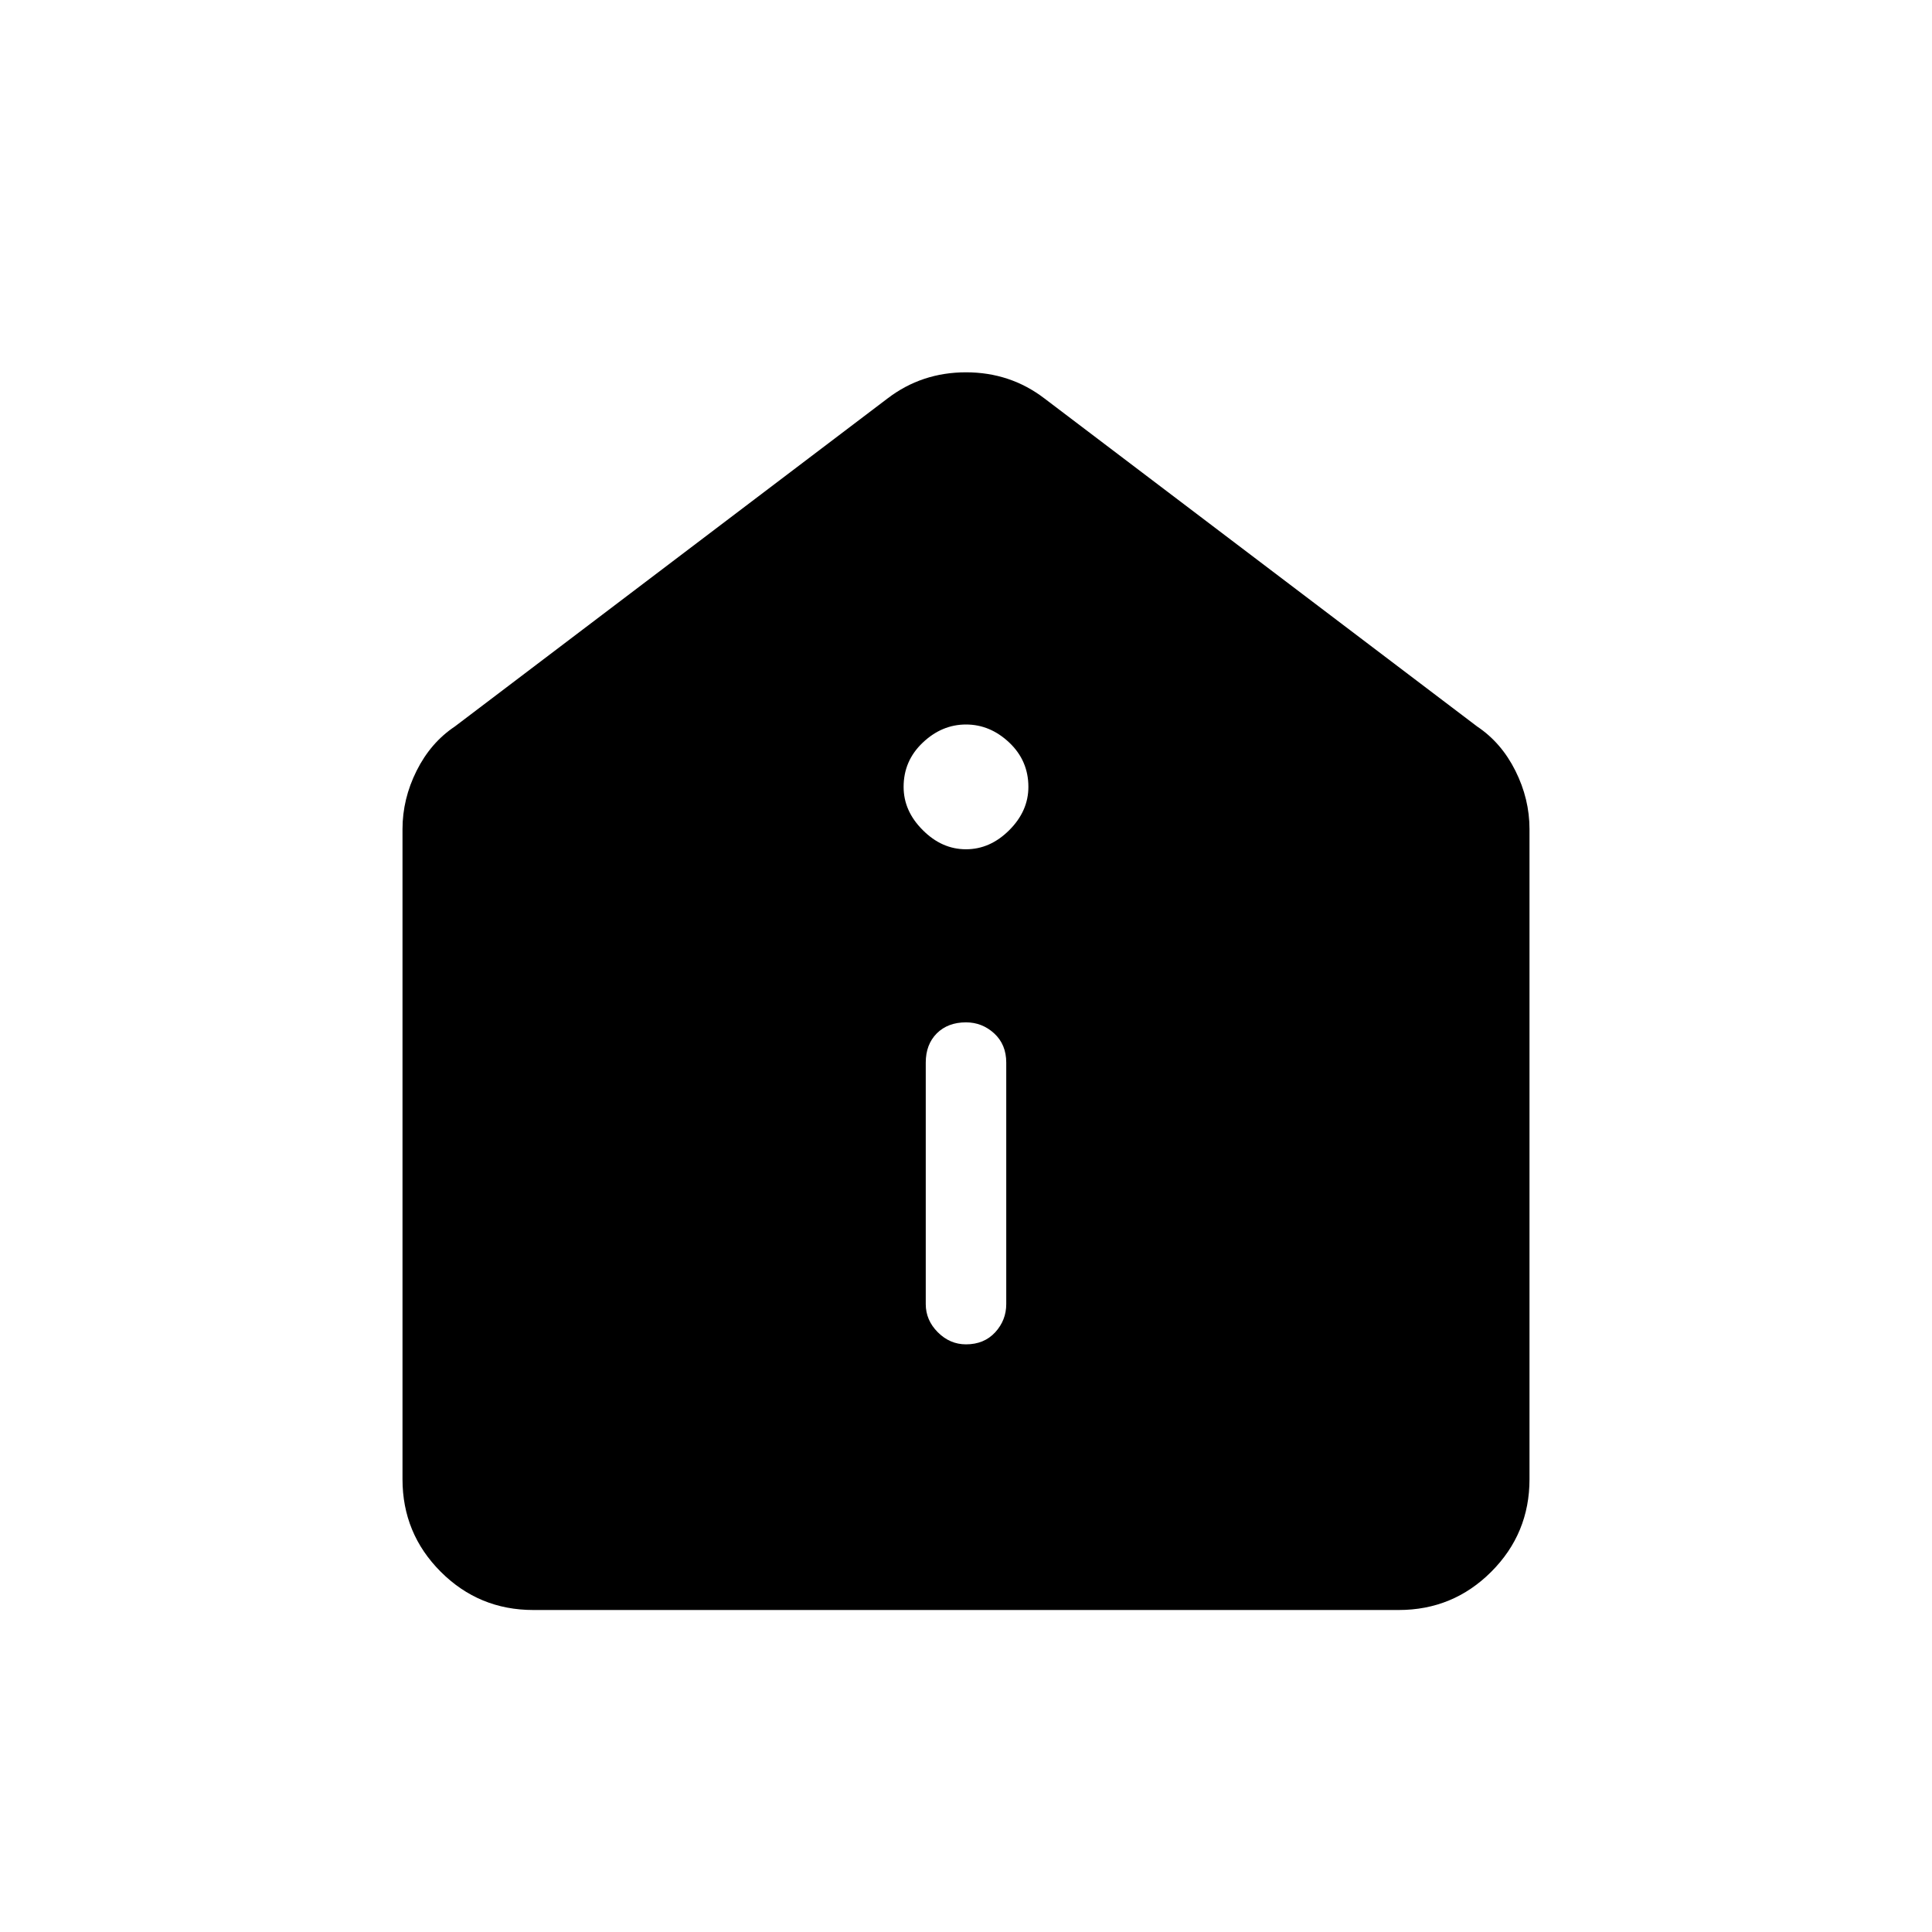 <svg xmlns="http://www.w3.org/2000/svg" height="24" width="24"><path d="M12 16.7q.225 0 .363-.15.137-.15.137-.35v-3q0-.225-.15-.363-.15-.137-.35-.137-.225 0-.363.137-.137.138-.137.363v3q0 .2.15.35.15.15.35.15Zm0-6.15q.3 0 .538-.238.237-.237.237-.537 0-.325-.237-.55Q12.3 9 12 9q-.3 0-.537.225-.238.225-.238.55 0 .3.238.537.237.238.537.238ZM6.625 20q-.675 0-1.15-.475Q5 19.05 5 18.375V10.3q0-.375.175-.725t.475-.55l5.375-4.075q.425-.325.975-.325t.975.325l5.375 4.075q.3.2.475.55.175.35.175.725v8.075q0 .675-.475 1.15-.475.475-1.15.475Z"/></svg>